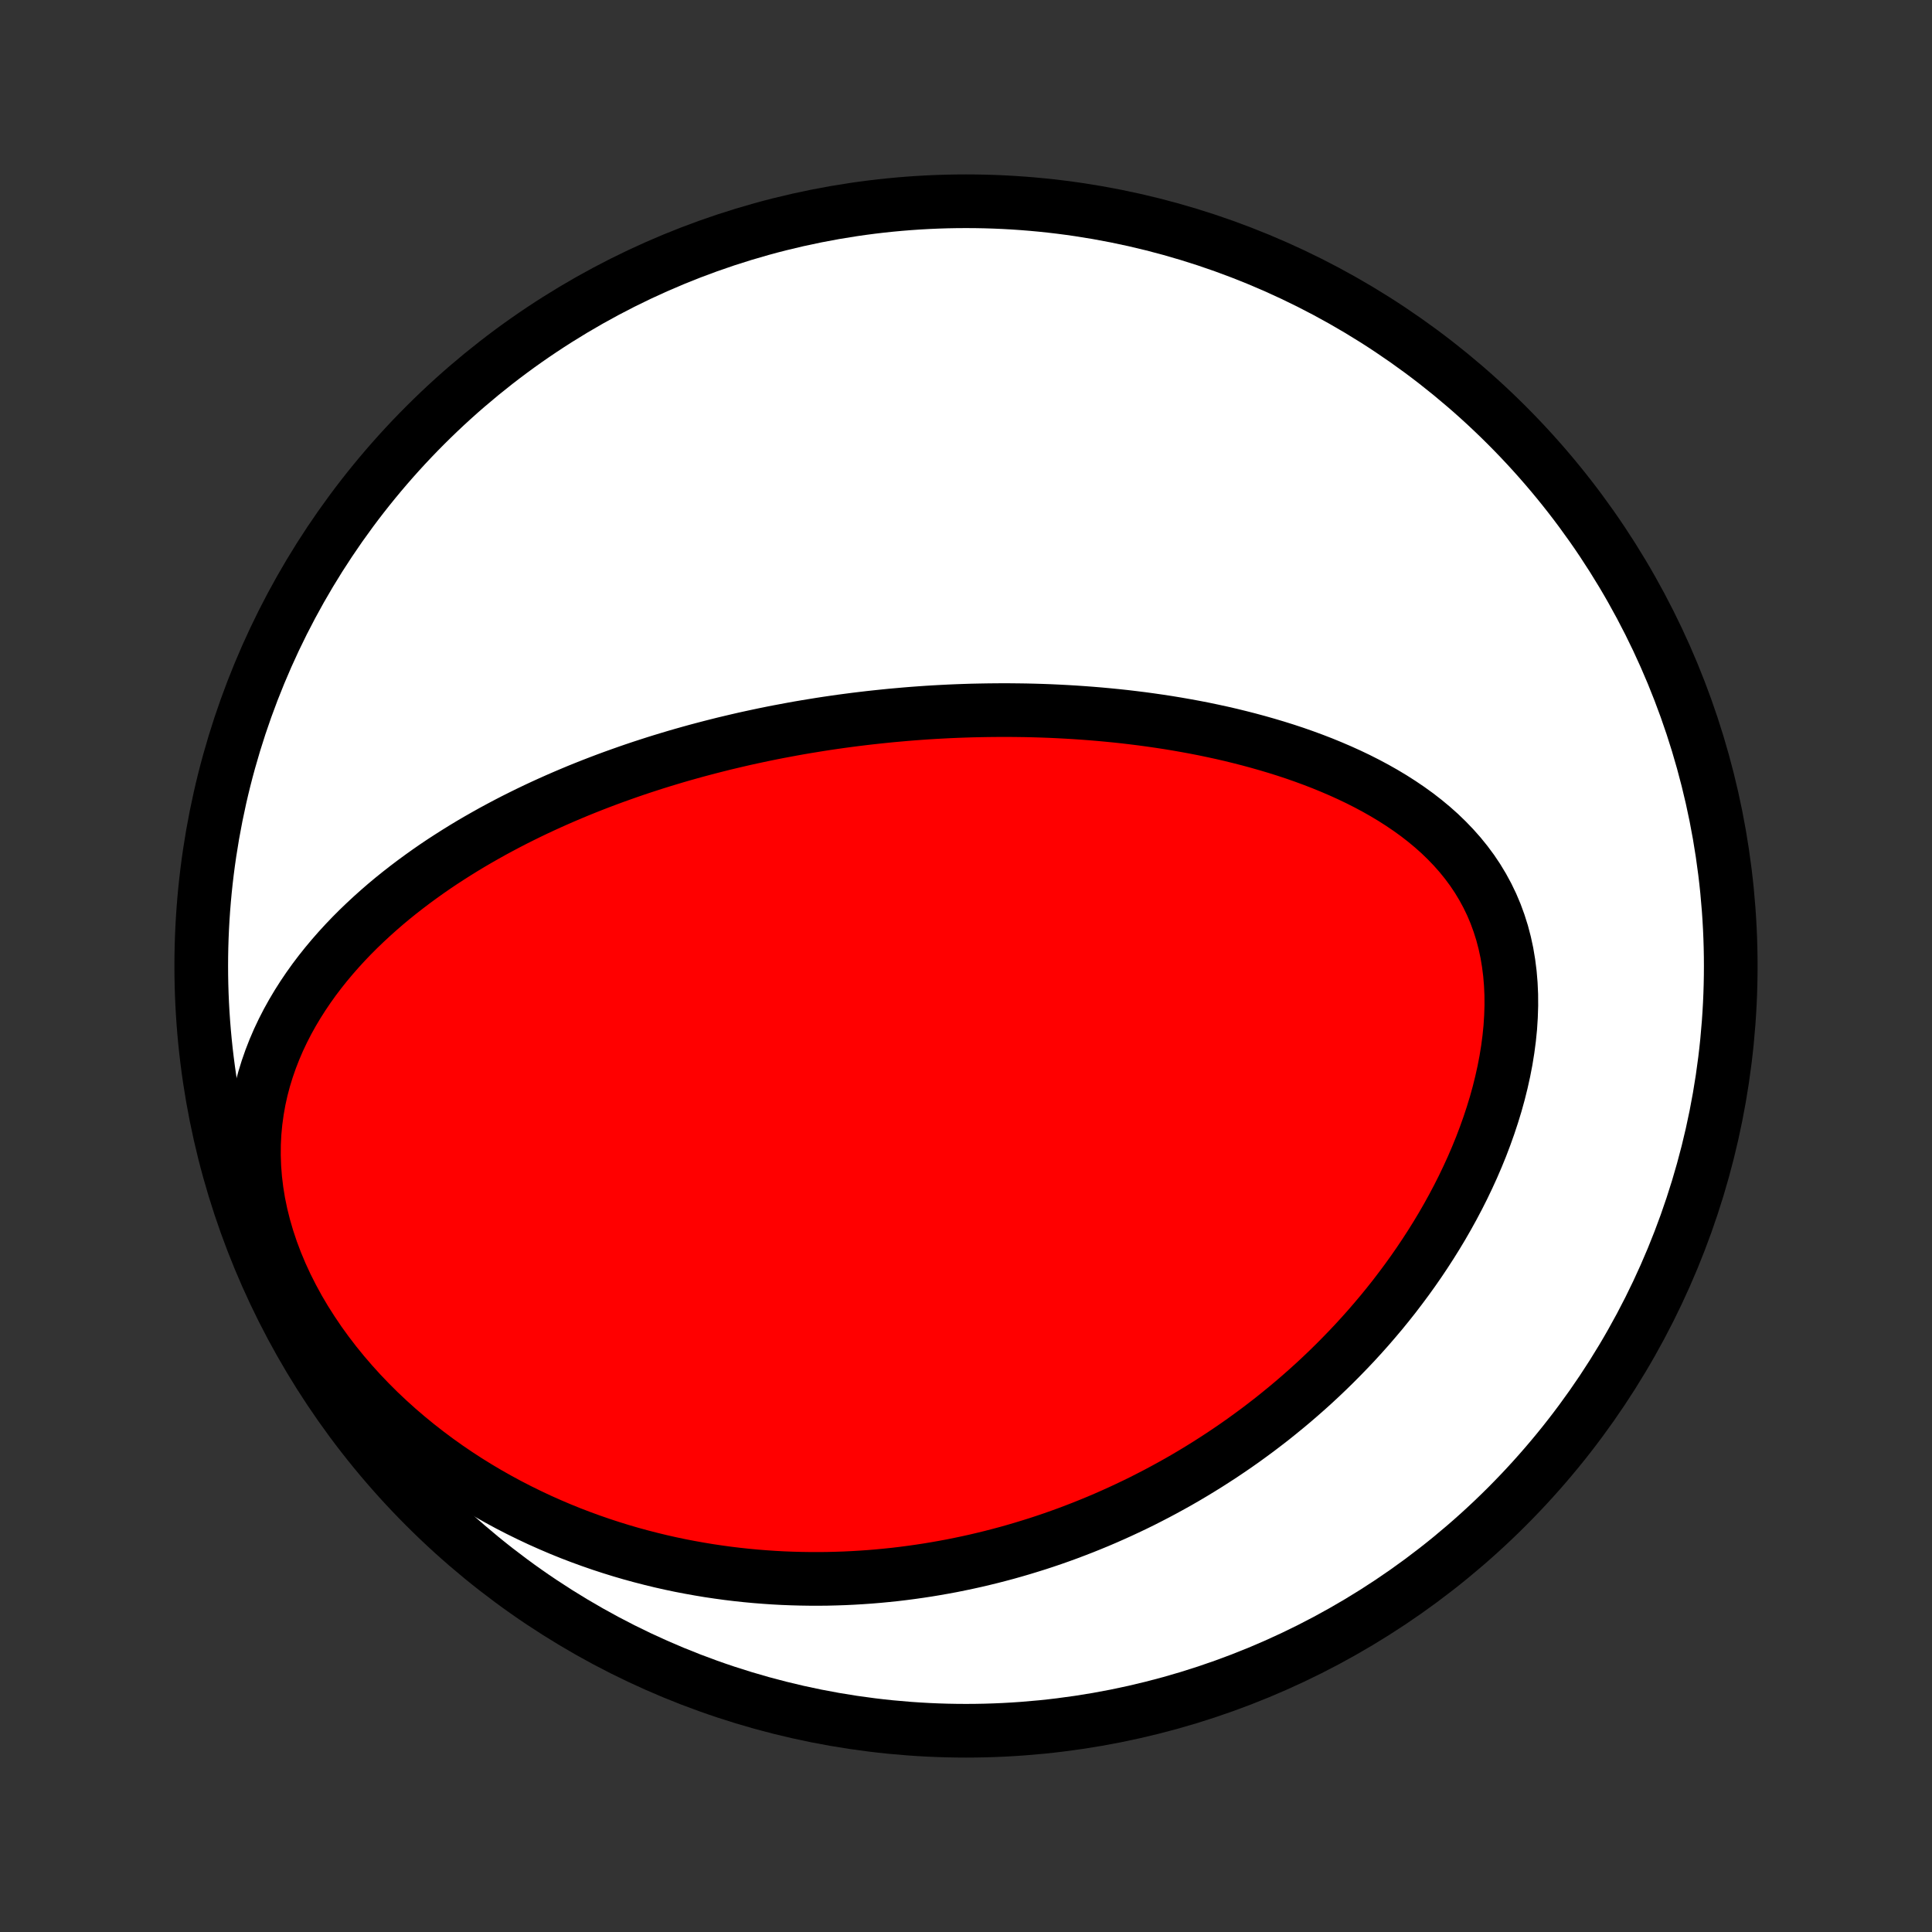 <?xml version="1.0" encoding="utf-8" standalone="no"?>
<!DOCTYPE svg PUBLIC "-//W3C//DTD SVG 1.1//EN"
  "http://www.w3.org/Graphics/SVG/1.1/DTD/svg11.dtd">
<!-- Created with matplotlib (http://matplotlib.org/) -->
<svg height="72pt" version="1.1" viewBox="0 0 72 72" width="72pt" xmlns="http://www.w3.org/2000/svg" xmlns:xlink="http://www.w3.org/1999/xlink">
 <rect x="0" y="0" width="72" height="72" fill="#333333" stroke="none"/>
 <defs>
  <style type="text/css">
*{stroke-linecap:butt;stroke-linejoin:round;}
  </style>
 </defs>
 <g id="figure_1">
  <g id="patch_1">
   <path d="
M0 72
L72 72
L72 0
L0 0
z
" style="fill:none;"/>
  </g>
  <g id="axes_1">
   <g id="PatchCollection_1">
    <defs>
     <path d="
M36 -7.5
C43.558 -7.5 50.808 -10.503 56.153 -15.848
C61.497 -21.192 64.5 -28.442 64.5 -36
C64.5 -43.558 61.497 -50.808 56.153 -56.153
C50.808 -61.497 43.558 -64.5 36 -64.5
C28.442 -64.5 21.192 -61.497 15.848 -56.153
C10.503 -50.808 7.5 -43.558 7.5 -36
C7.5 -28.442 10.503 -21.192 15.848 -15.848
C21.192 -10.503 28.442 -7.5 36 -7.5
z
" id="C0_0_a811fe30f3"/>
     <path d="
M29.538 -44.83
L29.795 -44.876
L30.053 -44.92
L30.311 -44.962
L30.57 -45.004
L30.83 -45.044
L31.09 -45.082
L31.351 -45.119
L31.613 -45.154
L31.875 -45.188
L32.138 -45.22
L32.402 -45.251
L32.667 -45.28
L32.934 -45.308
L33.201 -45.335
L33.469 -45.359
L33.738 -45.383
L34.009 -45.405
L34.28 -45.425
L34.553 -45.444
L34.828 -45.461
L35.103 -45.476
L35.381 -45.49
L35.659 -45.502
L35.939 -45.512
L36.221 -45.521
L36.504 -45.527
L36.789 -45.532
L37.076 -45.535
L37.364 -45.537
L37.654 -45.536
L37.946 -45.533
L38.24 -45.529
L38.536 -45.522
L38.833 -45.513
L39.133 -45.502
L39.434 -45.488
L39.737 -45.472
L40.043 -45.454
L40.35 -45.433
L40.659 -45.41
L40.971 -45.384
L41.284 -45.355
L41.6 -45.324
L41.917 -45.29
L42.236 -45.252
L42.558 -45.212
L42.881 -45.168
L43.206 -45.121
L43.533 -45.071
L43.862 -45.017
L44.192 -44.959
L44.525 -44.898
L44.858 -44.833
L45.193 -44.763
L45.53 -44.69
L45.868 -44.612
L46.206 -44.529
L46.546 -44.442
L46.886 -44.35
L47.227 -44.253
L47.569 -44.151
L47.91 -44.044
L48.252 -43.931
L48.592 -43.812
L48.932 -43.687
L49.272 -43.556
L49.609 -43.418
L49.945 -43.274
L50.279 -43.123
L50.61 -42.965
L50.938 -42.799
L51.262 -42.626
L51.582 -42.445
L51.897 -42.256
L52.207 -42.058
L52.511 -41.852
L52.809 -41.637
L53.099 -41.412
L53.381 -41.178
L53.654 -40.935
L53.917 -40.681
L54.17 -40.418
L54.412 -40.145
L54.642 -39.861
L54.86 -39.567
L55.064 -39.263
L55.254 -38.948
L55.43 -38.624
L55.591 -38.29
L55.736 -37.947
L55.865 -37.594
L55.979 -37.234
L56.076 -36.865
L56.157 -36.489
L56.221 -36.106
L56.27 -35.718
L56.303 -35.324
L56.321 -34.925
L56.323 -34.523
L56.31 -34.118
L56.284 -33.711
L56.243 -33.302
L56.189 -32.892
L56.123 -32.483
L56.044 -32.074
L55.953 -31.665
L55.852 -31.259
L55.74 -30.855
L55.617 -30.453
L55.485 -30.054
L55.344 -29.659
L55.195 -29.267
L55.037 -28.88
L54.872 -28.497
L54.699 -28.119
L54.52 -27.745
L54.334 -27.377
L54.142 -27.014
L53.944 -26.656
L53.741 -26.303
L53.533 -25.957
L53.32 -25.616
L53.103 -25.281
L52.882 -24.951
L52.657 -24.627
L52.429 -24.31
L52.197 -23.998
L51.963 -23.691
L51.725 -23.391
L51.485 -23.096
L51.242 -22.808
L50.997 -22.524
L50.75 -22.247
L50.501 -21.975
L50.25 -21.709
L49.997 -21.448
L49.743 -21.192
L49.488 -20.942
L49.231 -20.697
L48.973 -20.457
L48.714 -20.223
L48.453 -19.993
L48.192 -19.768
L47.93 -19.549
L47.667 -19.334
L47.404 -19.123
L47.139 -18.918
L46.874 -18.716
L46.608 -18.52
L46.342 -18.327
L46.075 -18.139
L45.808 -17.956
L45.54 -17.776
L45.271 -17.601
L45.002 -17.429
L44.733 -17.262
L44.463 -17.098
L44.193 -16.938
L43.922 -16.782
L43.65 -16.63
L43.378 -16.481
L43.106 -16.336
L42.833 -16.195
L42.56 -16.056
L42.286 -15.922
L42.011 -15.791
L41.736 -15.663
L41.461 -15.539
L41.184 -15.417
L40.907 -15.299
L40.63 -15.185
L40.351 -15.073
L40.072 -14.965
L39.792 -14.859
L39.511 -14.757
L39.23 -14.658
L38.947 -14.562
L38.664 -14.469
L38.379 -14.38
L38.094 -14.293
L37.807 -14.209
L37.52 -14.128
L37.231 -14.051
L36.941 -13.976
L36.65 -13.905
L36.358 -13.836
L36.064 -13.771
L35.769 -13.709
L35.472 -13.649
L35.175 -13.594
L34.875 -13.541
L34.574 -13.491
L34.272 -13.445
L33.968 -13.402
L33.662 -13.362
L33.354 -13.325
L33.045 -13.293
L32.734 -13.263
L32.421 -13.237
L32.106 -13.215
L31.789 -13.196
L31.47 -13.181
L31.149 -13.17
L30.826 -13.162
L30.501 -13.159
L30.173 -13.16
L29.844 -13.165
L29.512 -13.174
L29.178 -13.187
L28.842 -13.205
L28.503 -13.228
L28.162 -13.255
L27.819 -13.287
L27.474 -13.324
L27.126 -13.366
L26.775 -13.414
L26.423 -13.466
L26.068 -13.525
L25.71 -13.589
L25.351 -13.658
L24.989 -13.734
L24.625 -13.816
L24.259 -13.905
L23.89 -14
L23.52 -14.101
L23.147 -14.21
L22.773 -14.326
L22.397 -14.449
L22.019 -14.58
L21.64 -14.718
L21.259 -14.864
L20.877 -15.019
L20.495 -15.182
L20.111 -15.353
L19.727 -15.534
L19.342 -15.723
L18.957 -15.921
L18.573 -16.129
L18.189 -16.346
L17.806 -16.573
L17.424 -16.81
L17.044 -17.057
L16.666 -17.314
L16.29 -17.582
L15.918 -17.86
L15.549 -18.148
L15.184 -18.447
L14.823 -18.756
L14.468 -19.076
L14.119 -19.405
L13.777 -19.746
L13.442 -20.096
L13.115 -20.457
L12.797 -20.827
L12.488 -21.207
L12.191 -21.595
L11.904 -21.992
L11.63 -22.398
L11.368 -22.81
L11.12 -23.23
L10.888 -23.656
L10.67 -24.087
L10.469 -24.523
L10.285 -24.962
L10.118 -25.405
L9.97 -25.849
L9.84 -26.294
L9.729 -26.739
L9.637 -27.183
L9.565 -27.626
L9.512 -28.065
L9.478 -28.501
L9.463 -28.933
L9.466 -29.36
L9.487 -29.78
L9.526 -30.195
L9.582 -30.603
L9.653 -31.004
L9.74 -31.397
L9.842 -31.783
L9.958 -32.16
L10.087 -32.53
L10.228 -32.892
L10.38 -33.245
L10.544 -33.591
L10.717 -33.928
L10.9 -34.257
L11.091 -34.578
L11.29 -34.891
L11.497 -35.197
L11.71 -35.495
L11.93 -35.785
L12.155 -36.067
L12.386 -36.343
L12.621 -36.611
L12.861 -36.873
L13.104 -37.127
L13.351 -37.375
L13.602 -37.616
L13.855 -37.851
L14.111 -38.08
L14.368 -38.303
L14.628 -38.52
L14.89 -38.731
L15.153 -38.936
L15.417 -39.136
L15.683 -39.331
L15.949 -39.521
L16.216 -39.706
L16.484 -39.886
L16.752 -40.06
L17.021 -40.231
L17.289 -40.397
L17.558 -40.559
L17.827 -40.716
L18.096 -40.869
L18.364 -41.019
L18.633 -41.164
L18.901 -41.306
L19.168 -41.444
L19.436 -41.578
L19.702 -41.709
L19.969 -41.837
L20.235 -41.961
L20.5 -42.082
L20.765 -42.2
L21.029 -42.315
L21.293 -42.427
L21.556 -42.537
L21.819 -42.643
L22.081 -42.747
L22.343 -42.848
L22.604 -42.947
L22.864 -43.043
L23.124 -43.136
L23.384 -43.228
L23.642 -43.317
L23.901 -43.404
L24.159 -43.488
L24.417 -43.571
L24.674 -43.651
L24.931 -43.729
L25.188 -43.806
L25.444 -43.88
L25.7 -43.952
L25.956 -44.023
L26.212 -44.091
L26.468 -44.158
L26.723 -44.223
L26.978 -44.287
L27.234 -44.348
L27.489 -44.408
L27.744 -44.467
L28 -44.523
L28.256 -44.578
L28.512 -44.632
L28.768 -44.684
L29.024 -44.734
z
" id="C0_1_fe768b1a3b"/>
    </defs>
    <g clip-path="url(#p1bffca34e9)">
     <use style="fill:#ffffff;stroke:#000000;stroke-width:2.0;" x="0.0" xlink:href="#C0_0_a811fe30f3" y="72.0"/>
    </g>
    <g clip-path="url(#p1bffca34e9)">
     <use style="fill:#ff0000;stroke:#000000;stroke-width:2.0;" x="0.0" xlink:href="#C0_1_fe768b1a3b" y="72.0"/>
    </g>
   </g>
  </g>
 </g>
 <defs>
  <clipPath id="p1bffca34e9">
   <rect height="72.0" width="72.0" x="0.0" y="0.0"/>
  </clipPath>
 </defs>
</svg>
